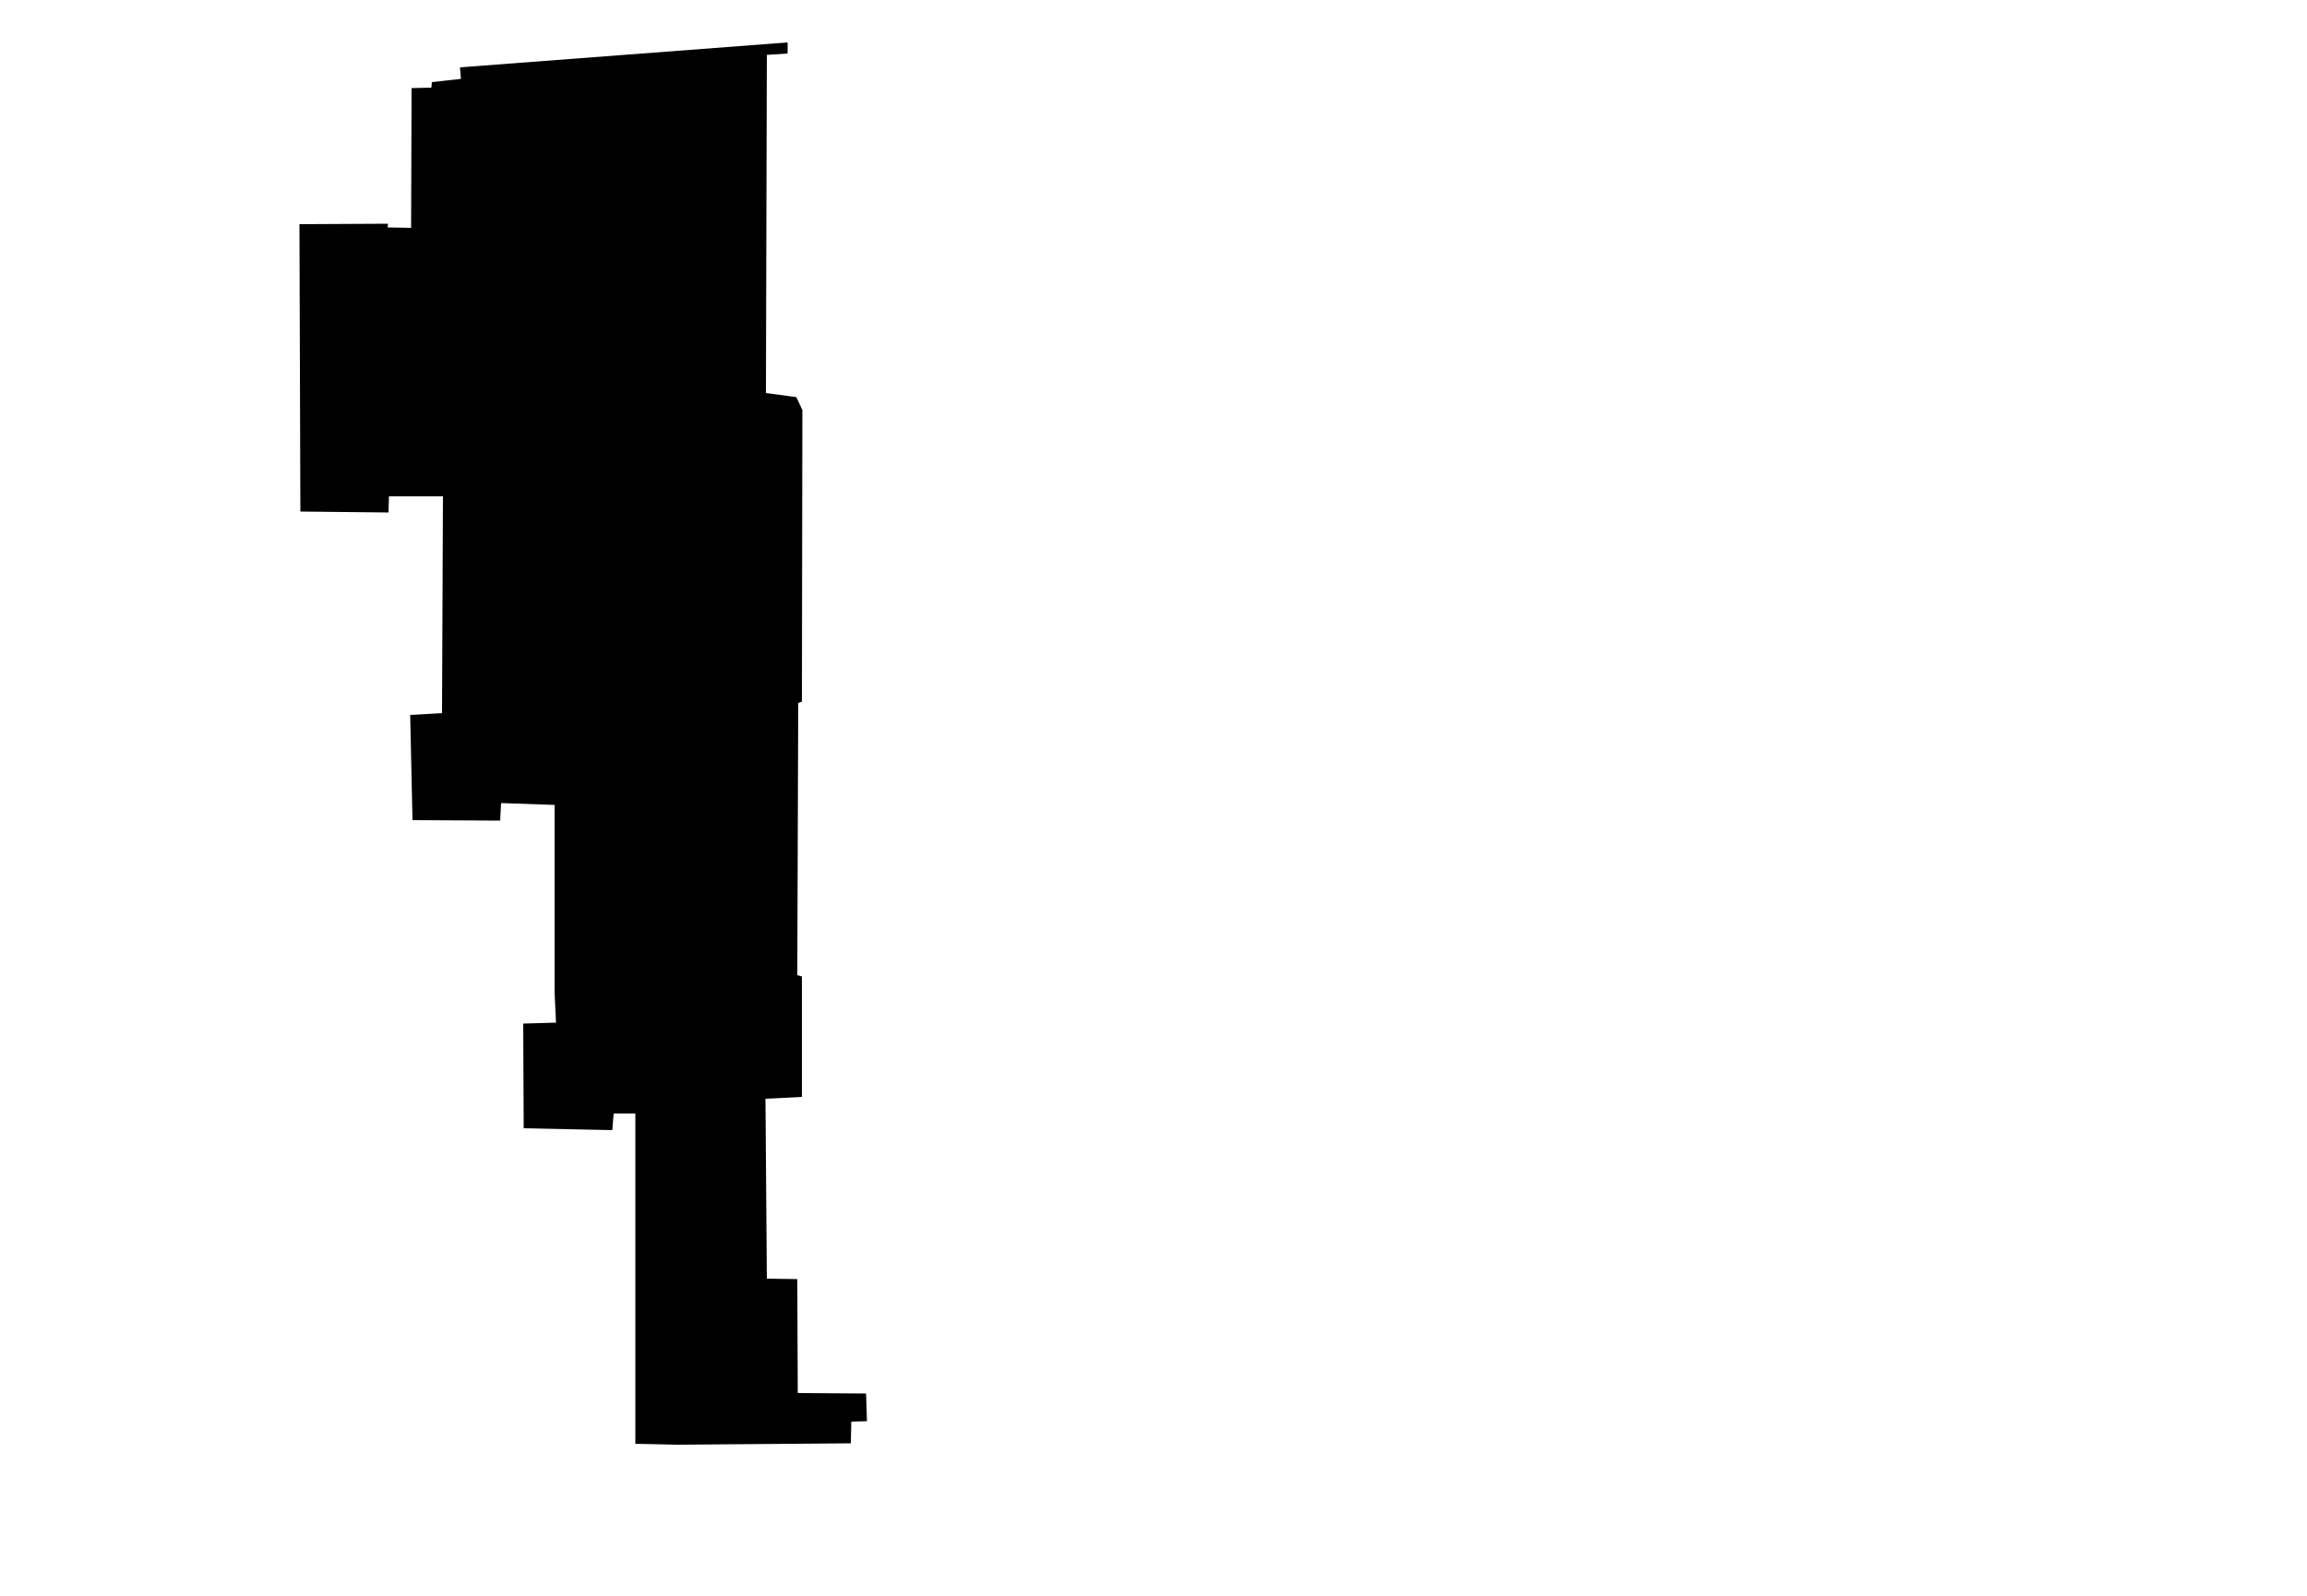 <svg xmlns='http://www.w3.org/2000/svg' xmlns:xlink='http://www.w3.org/1999/xlink' viewBox='0,0,5000,3460'><g><polygon points='892,191 935,190 936,178 999,171 997,146 1707,92 1707,116 1662,119 1660,852 1726,861 1739,889 1738,1521 1730,1524 1728,2114 1738,2117 1738,2378 1659,2382 1662,2772 1728,2773 1729,3020 1877,3021 1879,3081 1845,3082 1844,3129 1468,3132 1377,3130 1377,2414 1330,2414 1327,2450 1135,2446 1134,2219 1205,2217 1202,2152 1202,1745 1086,1741 1084,1779 894,1778 889,1550 958,1546 960,1076 843,1076 842,1111 651,1109 649,486 841,485 840,493 891,494 892,193'><title>Silent study area 2</title></polygon></g></svg>